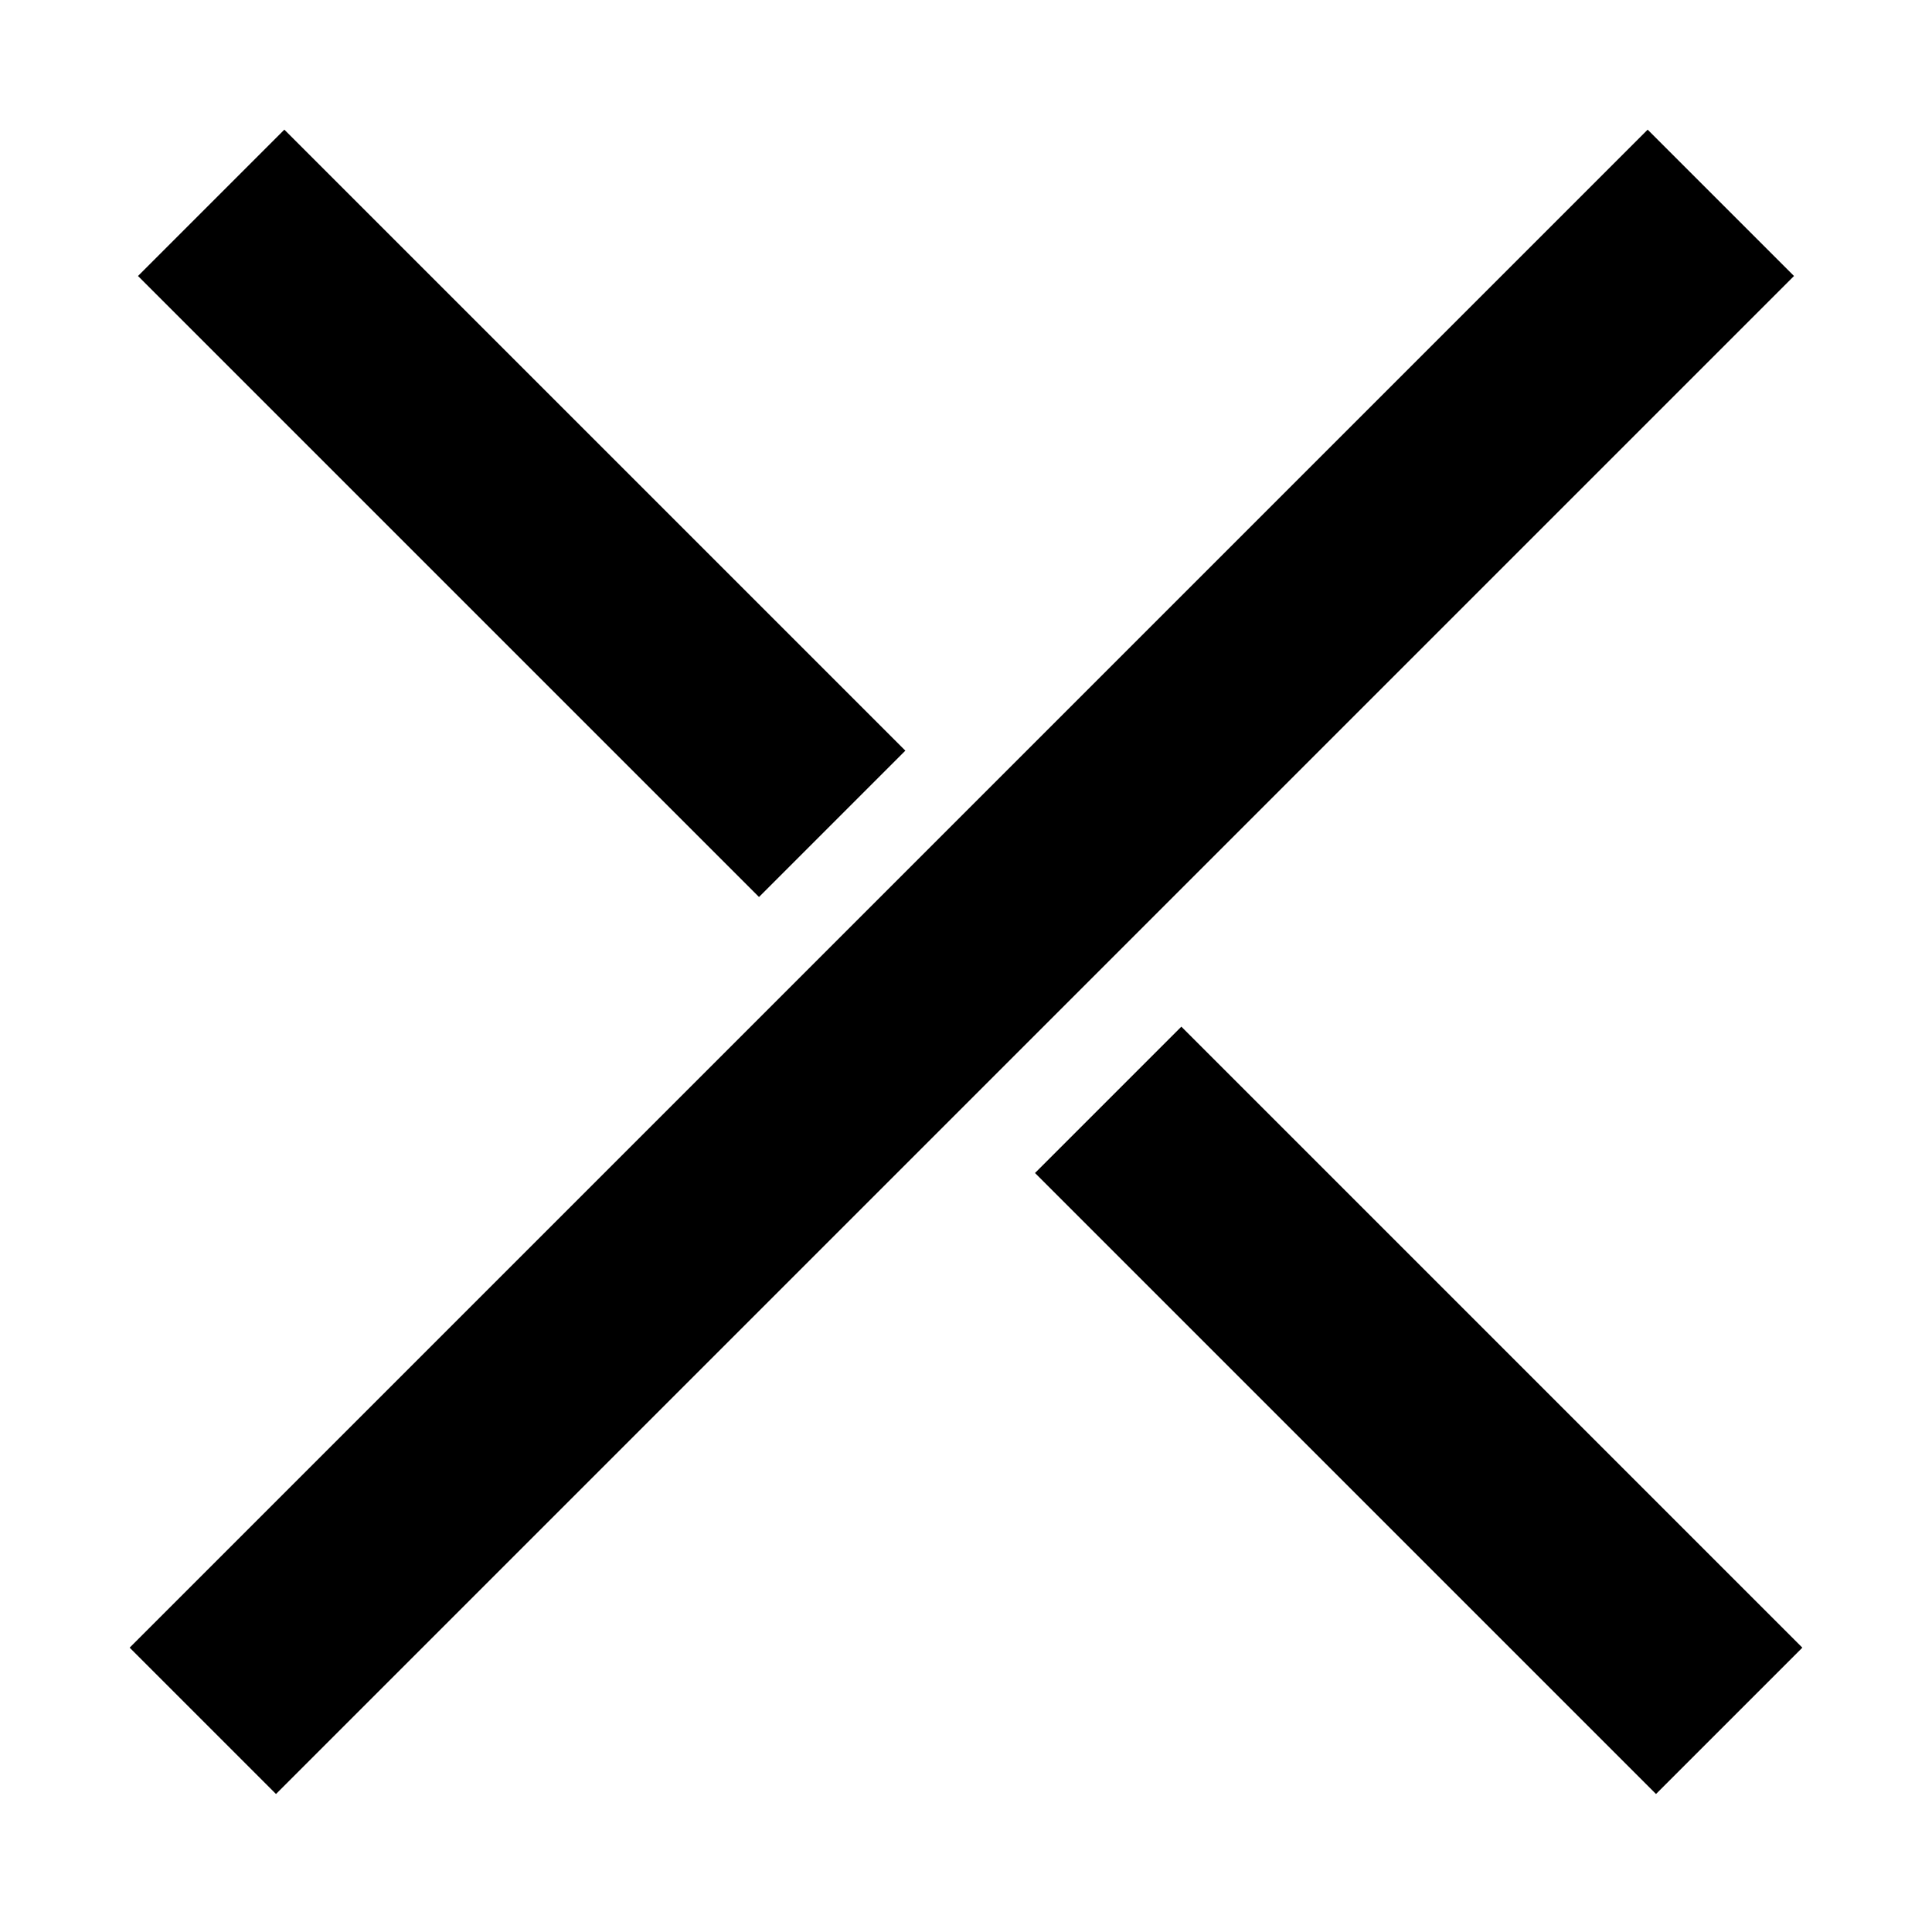 <svg viewBox="0 0 28 28" xmlns="http://www.w3.org/2000/svg">
<g transform="translate(1 1)">
<path fill-rule="evenodd" clip-rule="evenodd" d="M25 3L3 25L0.879 22.879L22.879 0.879L25 3Z"/>
<path fill-rule="evenodd" clip-rule="evenodd" d="M10 12L1 3L3.121 0.879L12.121 9.879L10 12Z"/>
<path fill-rule="evenodd" clip-rule="evenodd" d="M23 25L14 16L16.121 13.879L25.121 22.879L23 25Z"/>
</g>
</svg>
